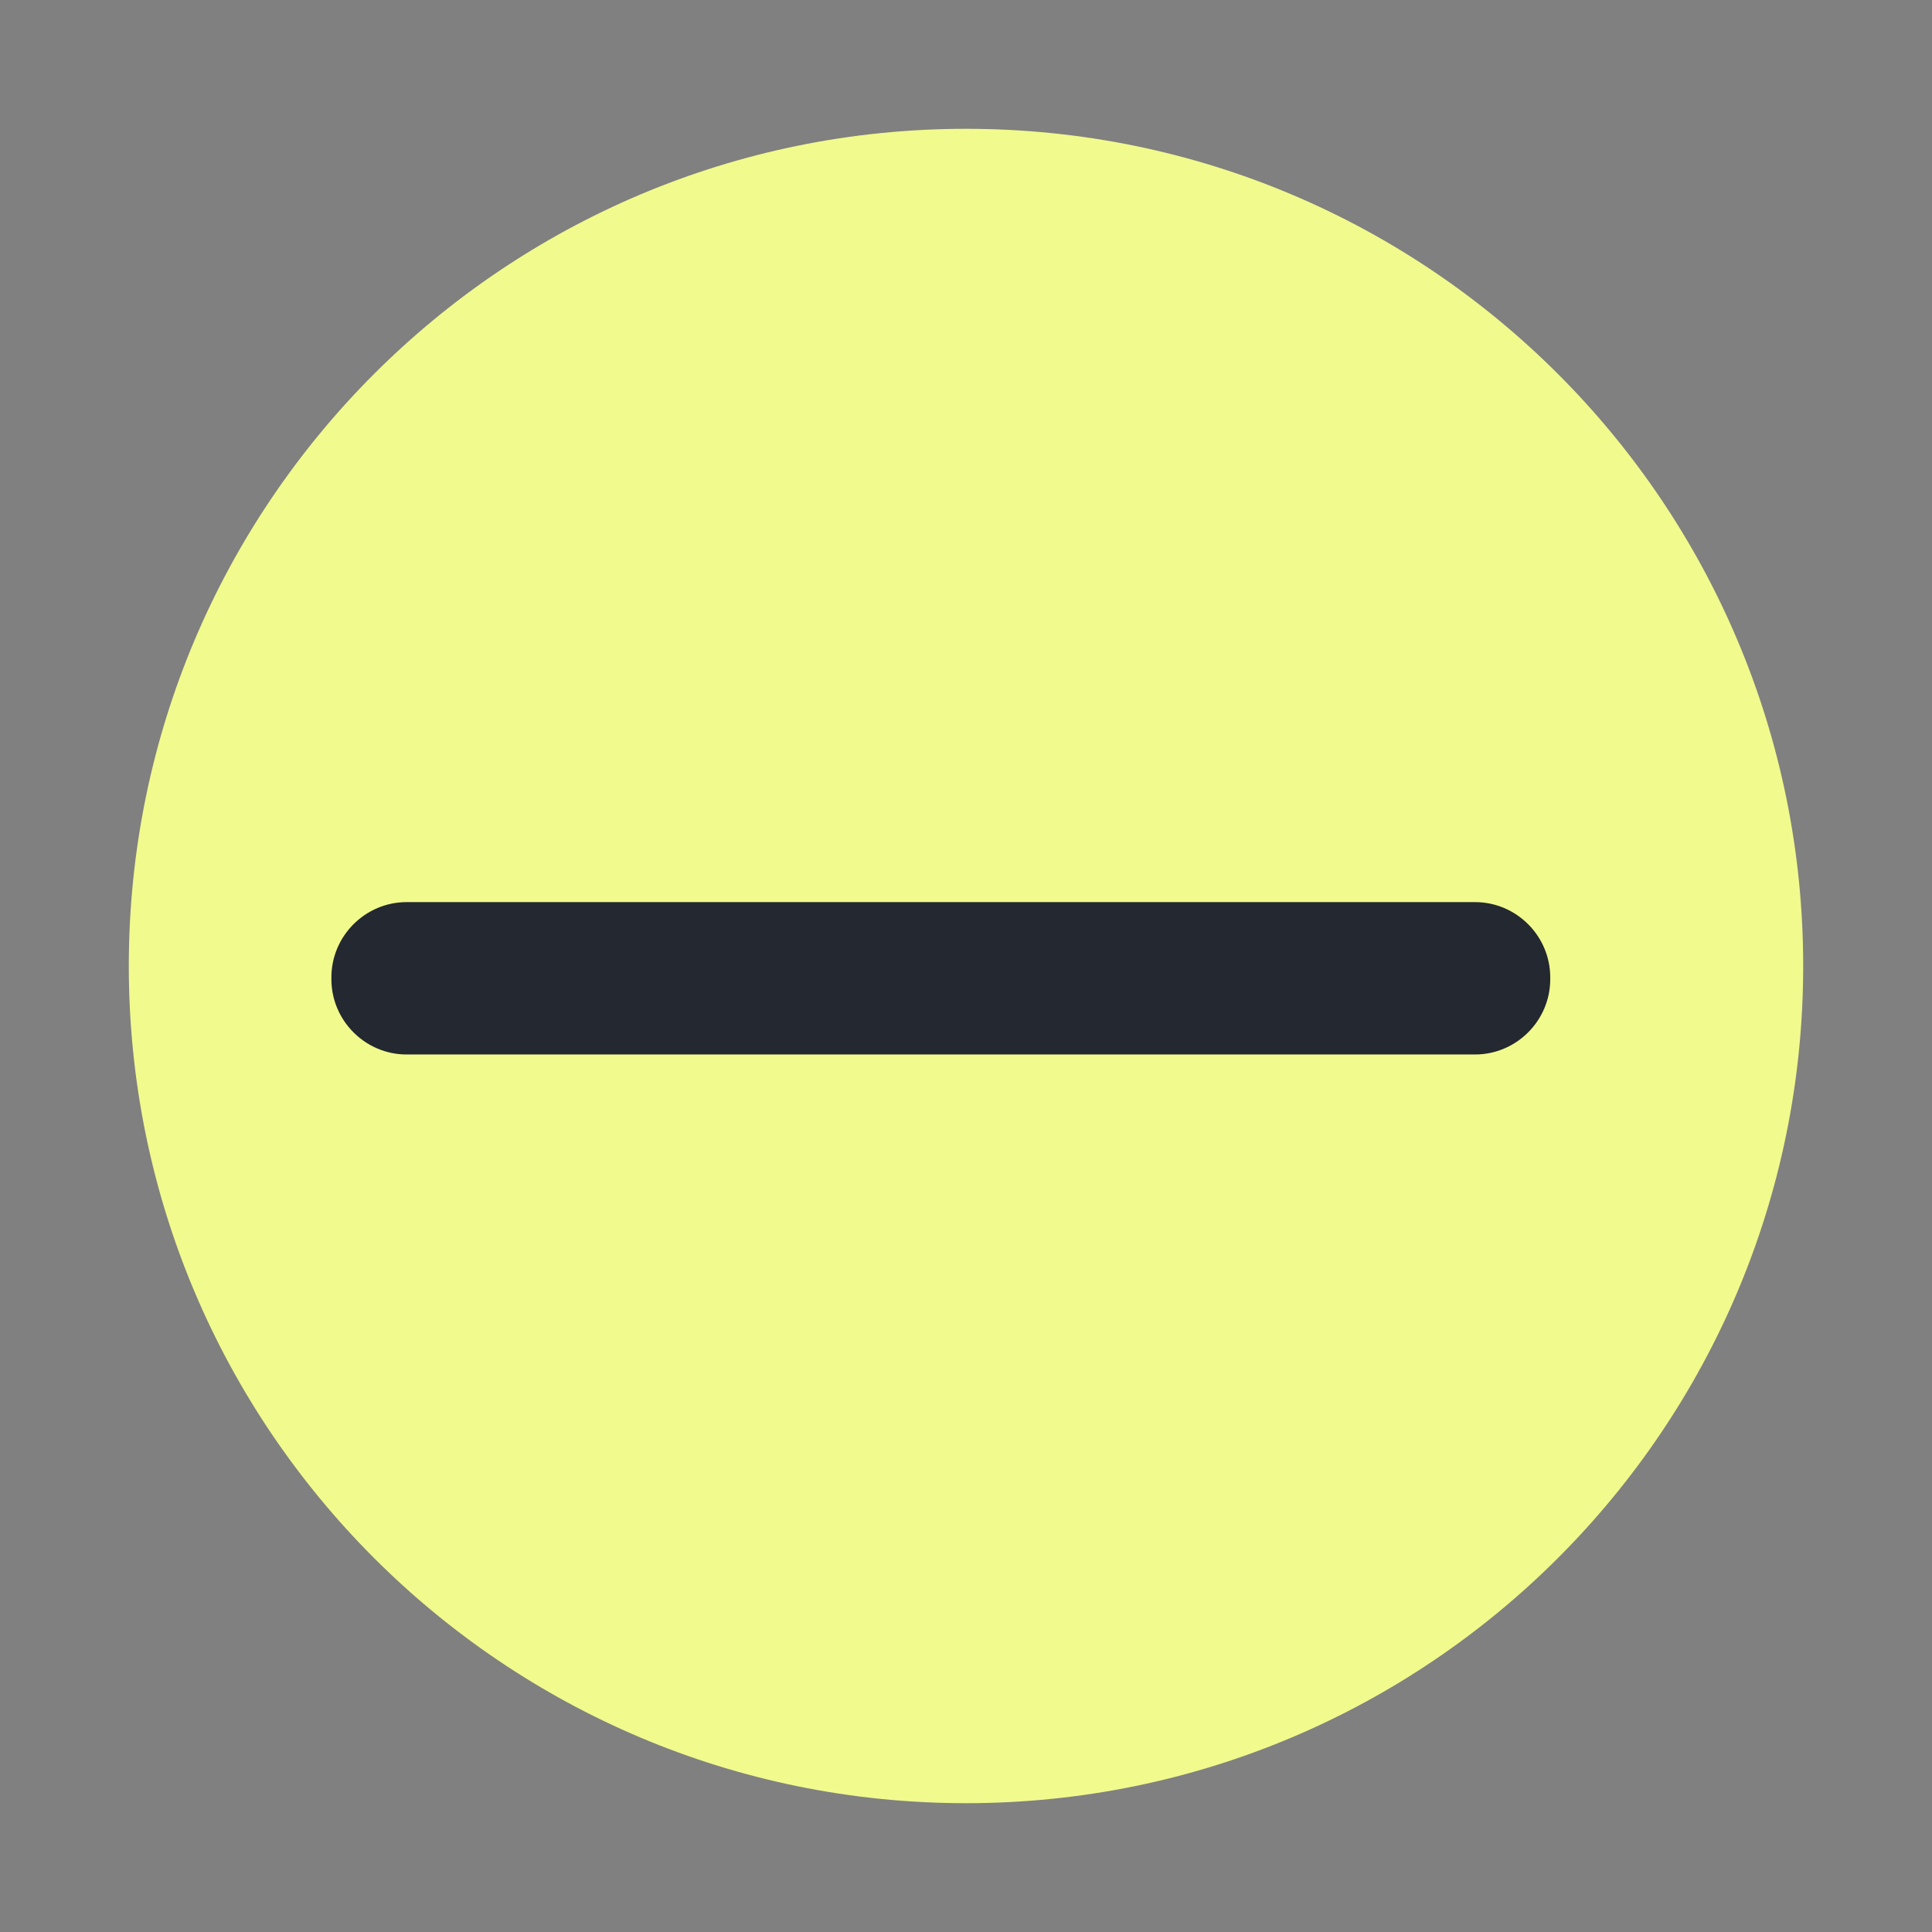 <svg height="15" width="15" xmlns="http://www.w3.org/2000/svg">
  <rect width="100%" height="100%" fill="#808080" stroke="none"/>
  <g enable-background="new" fill-rule="evenodd" stroke-width="1" transform="translate(-112.5 -232.588)">
    <path d="m120 246.588c3.59 0 6.5-2.91 6.5-6.5 0-3.59-2.91-6.5-6.5-6.5-3.59 0-6.5 2.91-6.5 6.5 0 3.59 2.91 6.5 6.5 6.5" fill="#f1fa8c"/>
    <path d="m115.657 239.592h8.295c.321 0 .584.263.584.584v.015c0 .321-.263.584-.584.584h-8.295c-.321 0-.584-.263-.584-.584v-.015c0-.321.263-.584.584-.584" fill="#232831"/>
  </g>
</svg>
